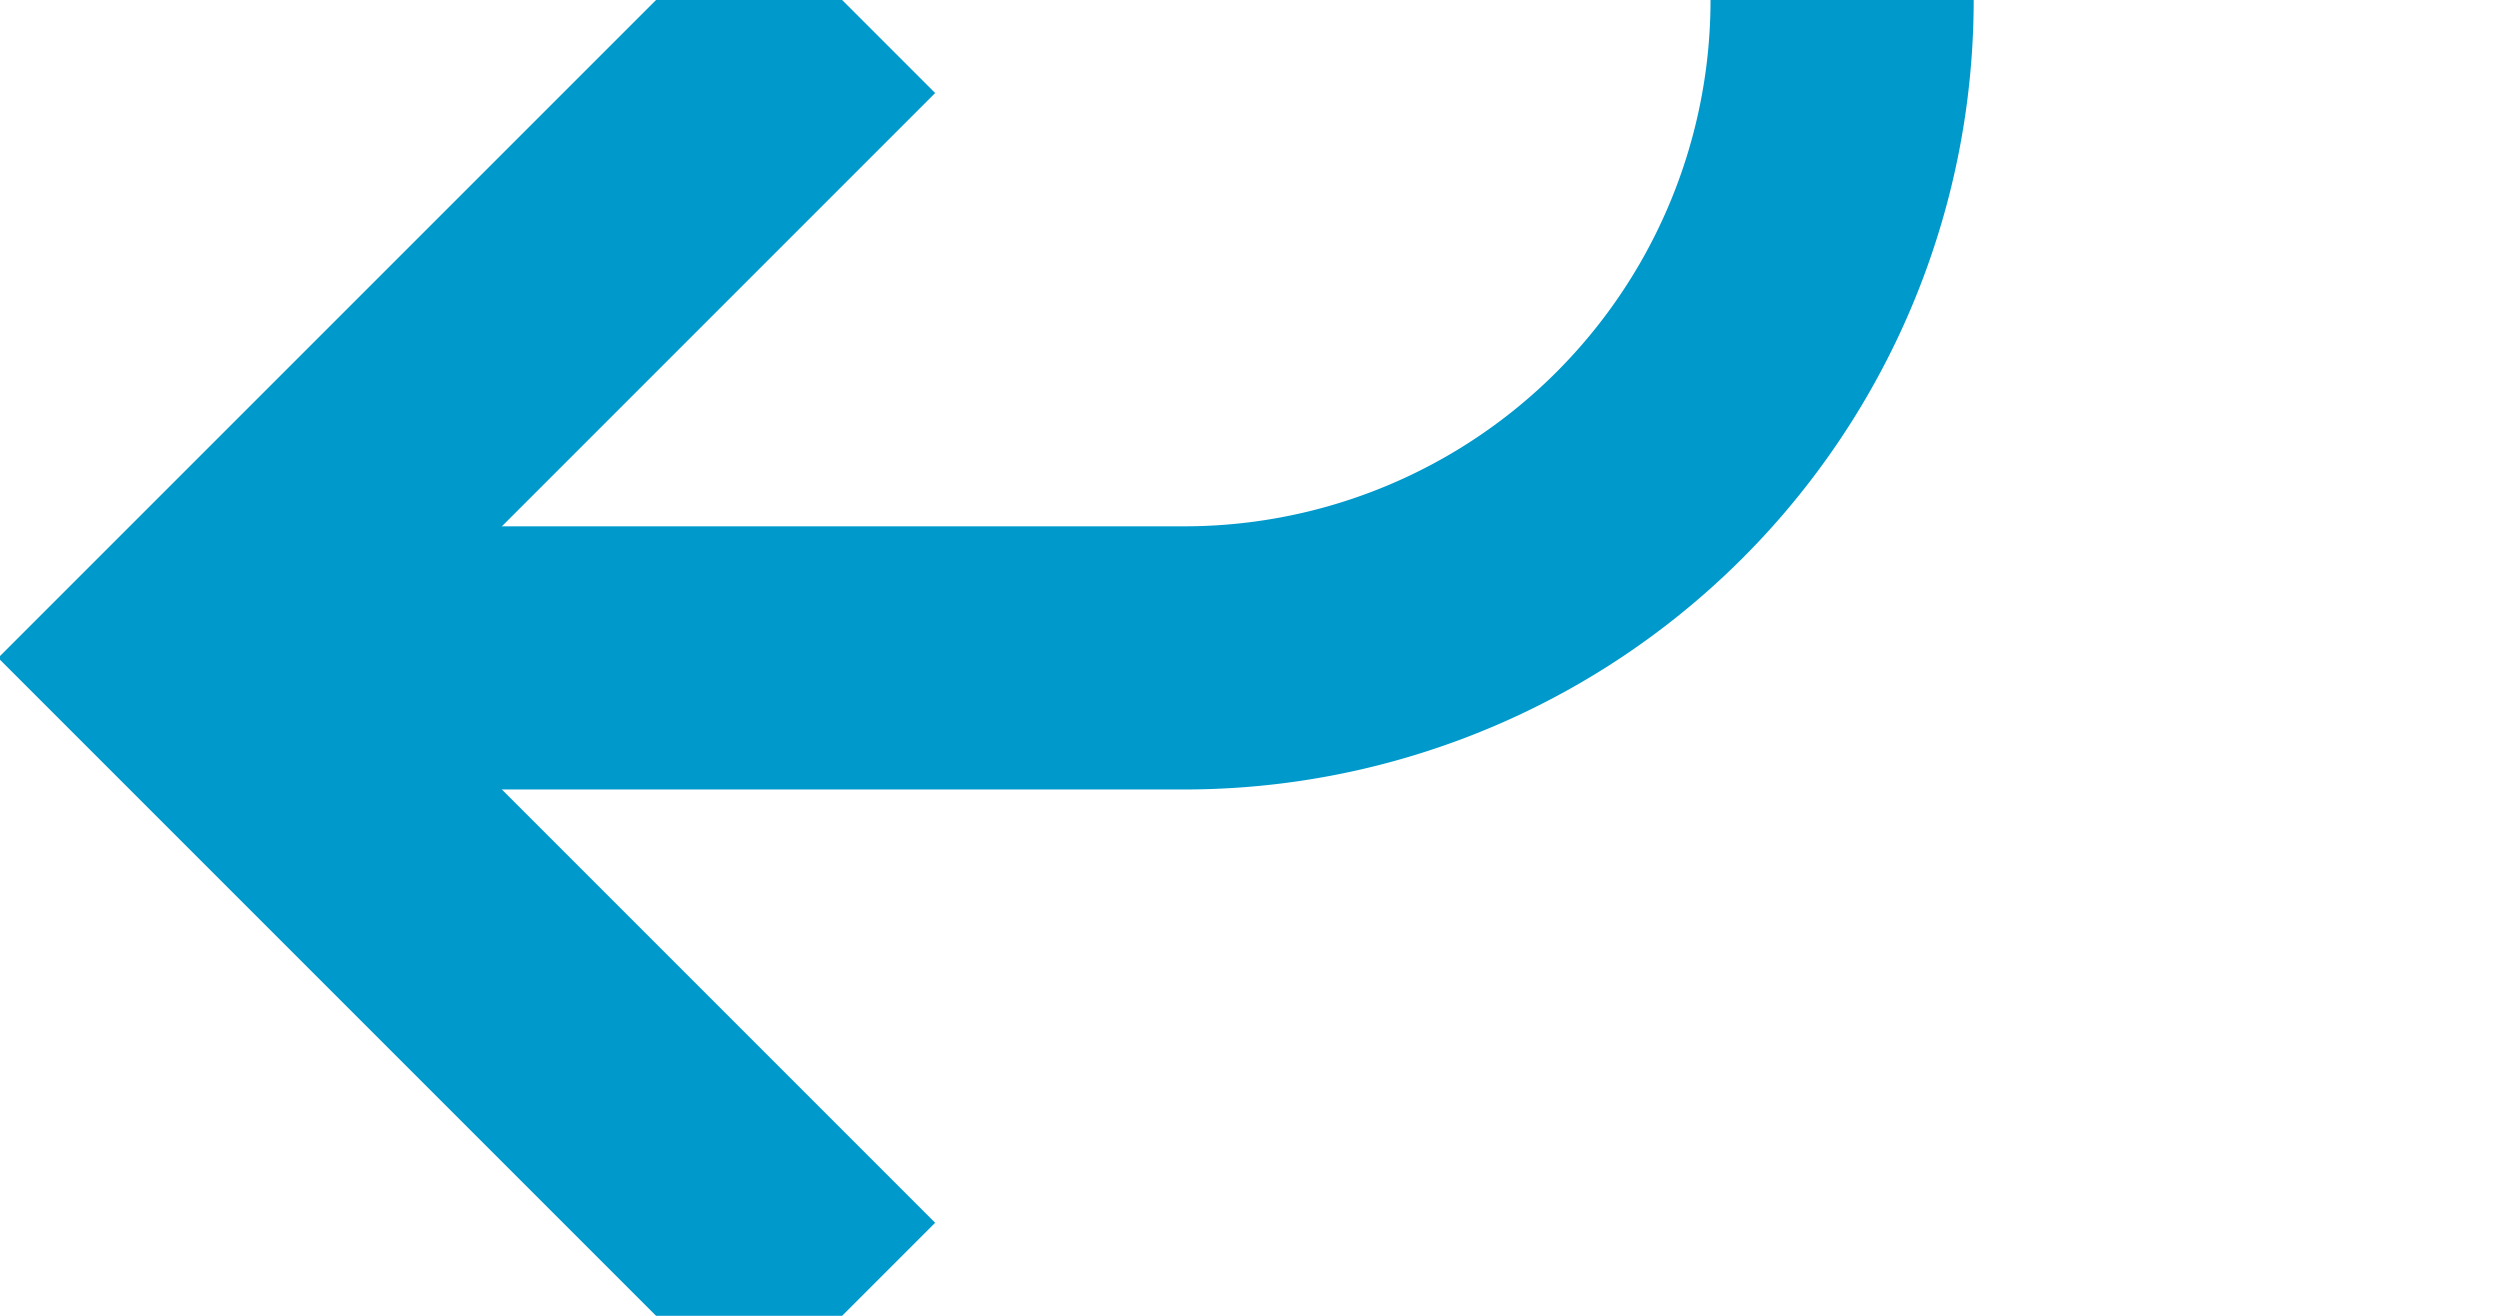 ﻿<?xml version="1.0" encoding="utf-8"?>
<svg version="1.1" xmlns:xlink="http://www.w3.org/1999/xlink" width="19px" height="10px" preserveAspectRatio="xMinYMid meet" viewBox="320 278  19 8" xmlns="http://www.w3.org/2000/svg">
  <path d="M 334 225  L 334 277  A 5 5 0 0 1 329 282 L 322 282  " stroke-width="2" stroke="#0099cc" fill="none" />
  <path d="M 327.107 286.293  L 322.814 282  L 327.107 277.707  L 325.693 276.293  L 320.693 281.293  L 319.986 282  L 320.693 282.707  L 325.693 287.707  L 327.107 286.293  Z " fill-rule="nonzero" fill="#0099cc" stroke="none" />
</svg>